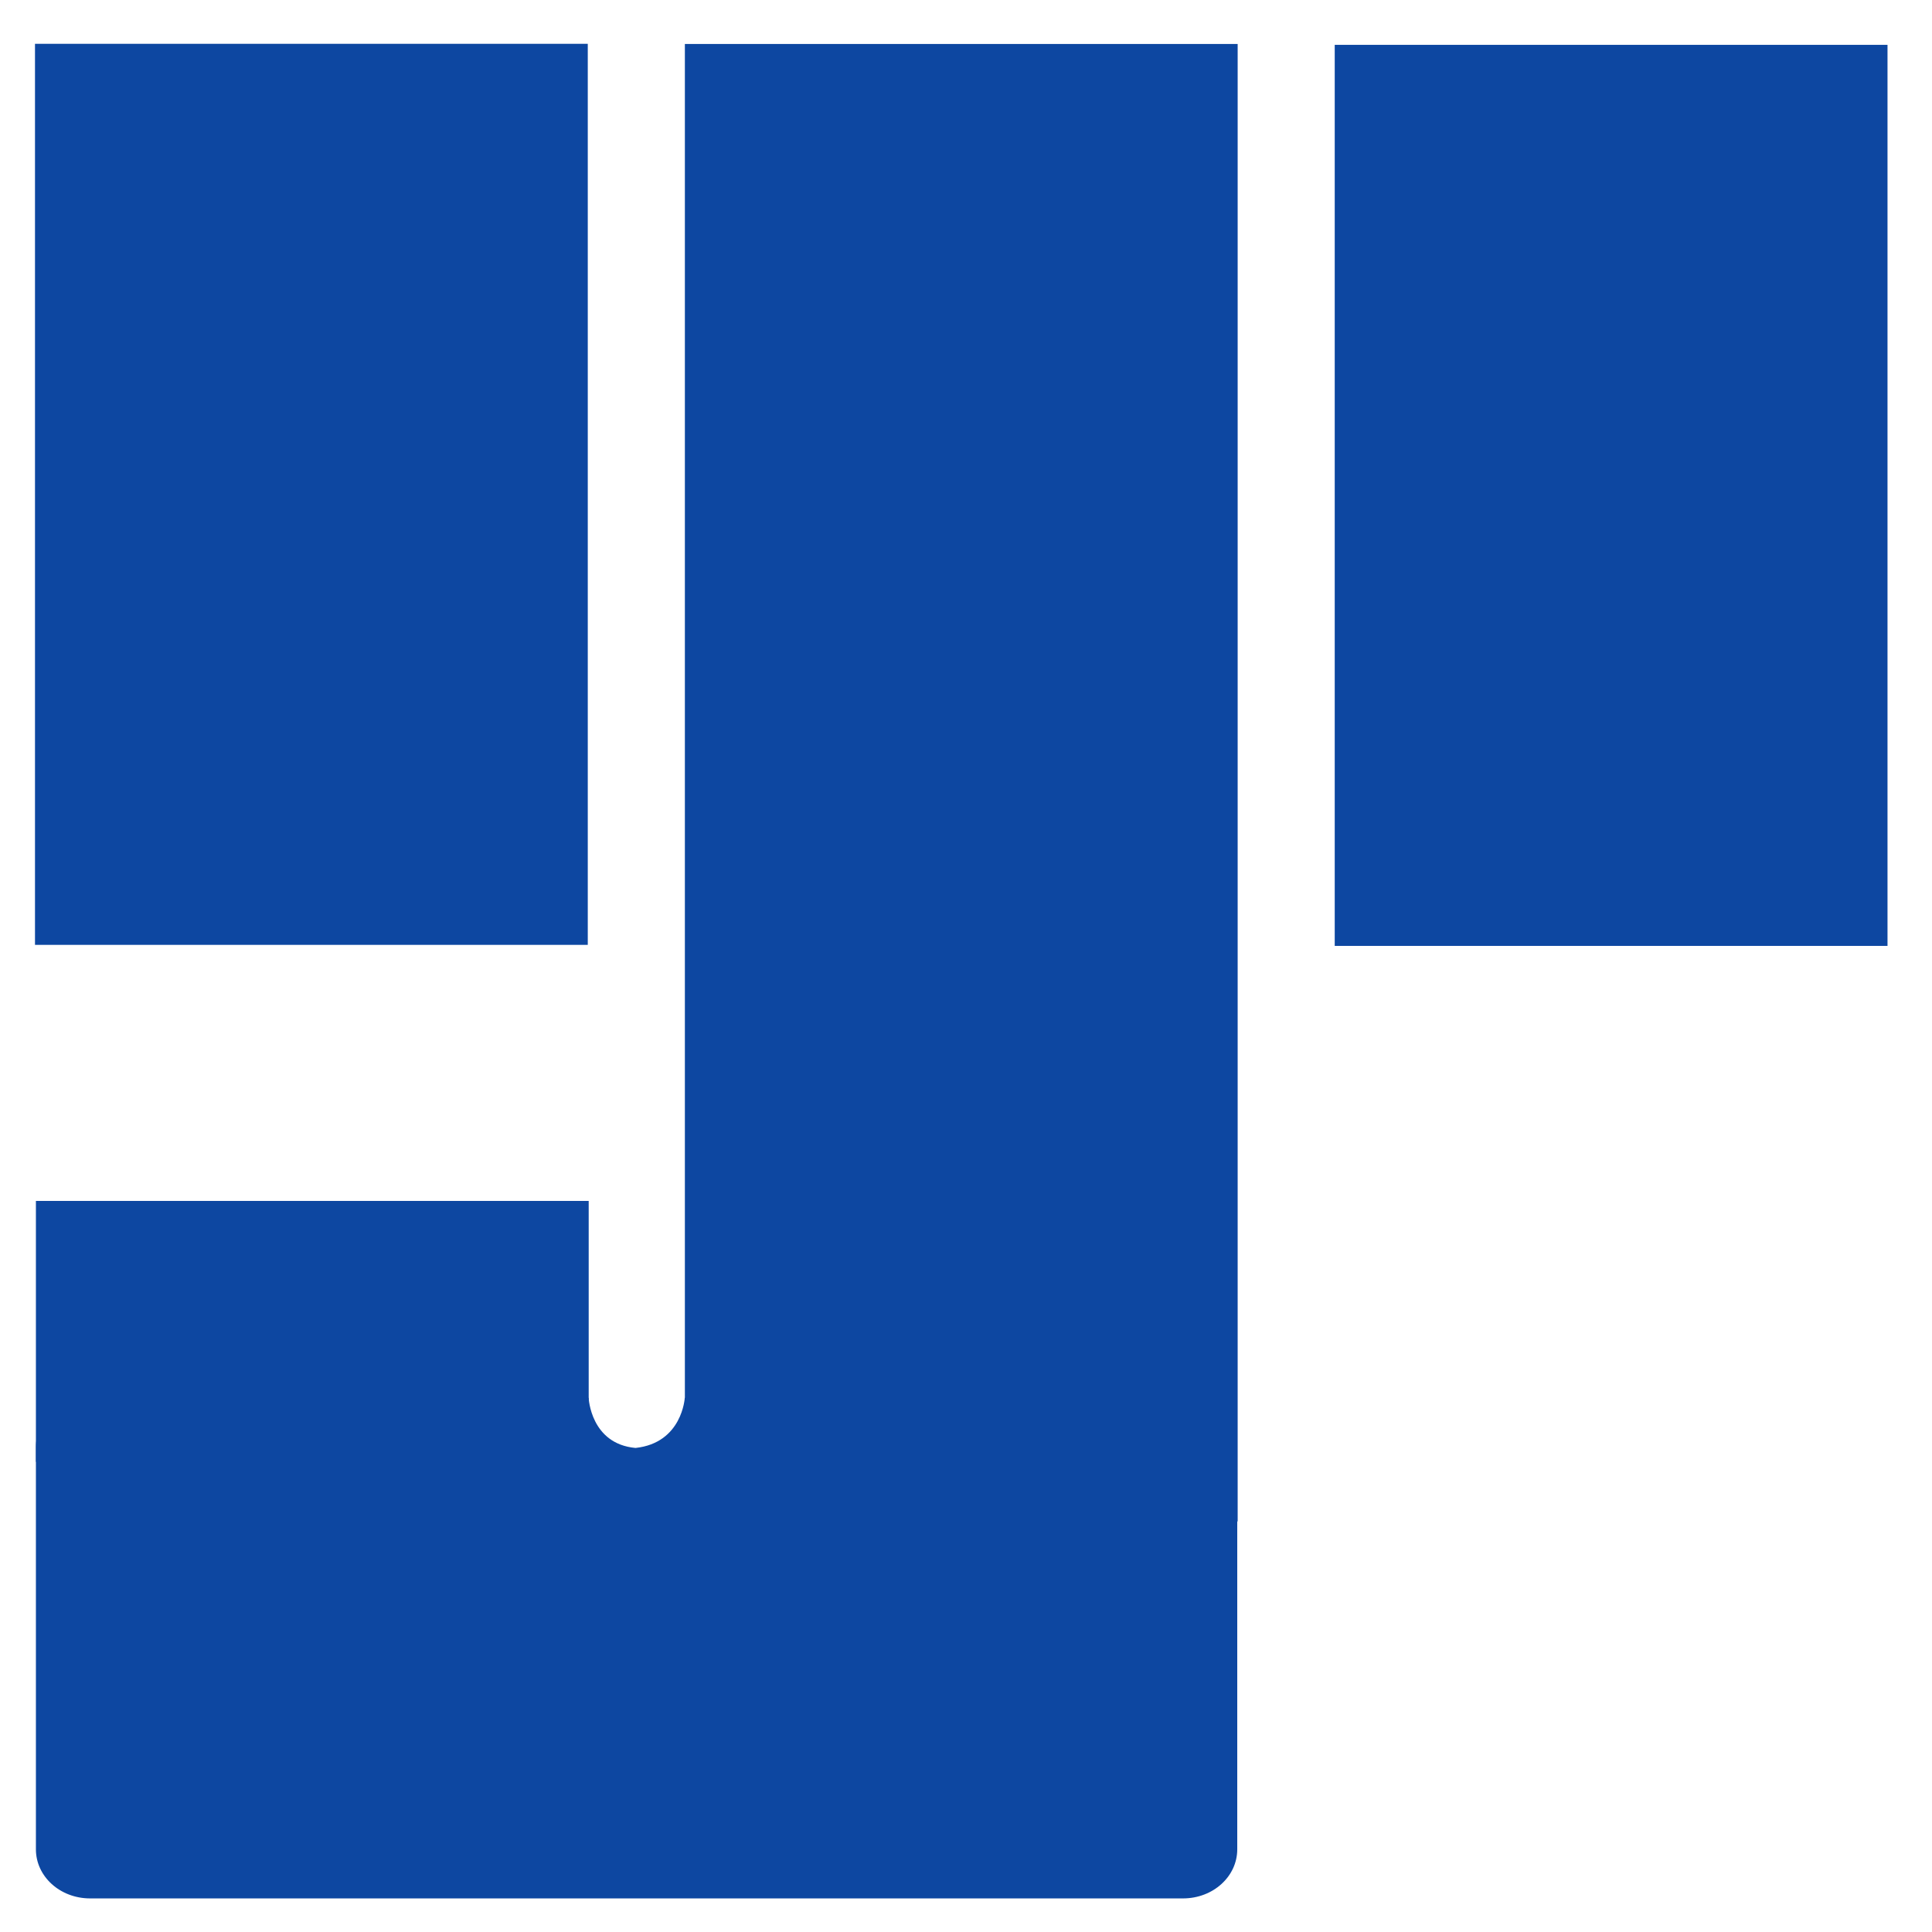 <?xml version="1.0" encoding="UTF-8" standalone="no"?>
<!-- Created with Inkscape (http://www.inkscape.org/) -->

<svg
   width="128"
   height="128"
   viewBox="0 0 33.867 33.867"
   version="1.1"
   id="svg860"
   inkscape:version="1.1.2 (0a00cf5339, 2022-02-04, custom)"
   sodipodi:docname="icon_dark_128x128.svg"
   inkscape:export-filename="/home/focus/logo/auction/icon_dark_256x256.png"
   inkscape:export-xdpi="96"
   inkscape:export-ydpi="96"
   xmlns:inkscape="http://www.inkscape.org/namespaces/inkscape"
   xmlns:sodipodi="http://sodipodi.sourceforge.net/DTD/sodipodi-0.dtd"
   xmlns="http://www.w3.org/2000/svg"
   xmlns:svg="http://www.w3.org/2000/svg">
  <sodipodi:namedview
     id="namedview862"
     pagecolor="#ffffff"
     bordercolor="#666666"
     borderopacity="1.0"
     inkscape:pageshadow="2"
     inkscape:pageopacity="0.0"
     inkscape:pagecheckerboard="0"
     inkscape:document-units="mm"
     showgrid="false"
     inkscape:zoom="5.1241863"
     inkscape:cx="93.185527"
     inkscape:cy="71.230821"
     inkscape:window-width="1920"
     inkscape:window-height="1011"
     inkscape:window-x="0"
     inkscape:window-y="32"
     inkscape:window-maximized="1"
     inkscape:current-layer="layer1"
     units="px"
     width="512px" />
  <defs
     id="defs857" />
  <g
     inkscape:label="Camada 1"
     inkscape:groupmode="layer"
     id="layer1">
    <g
       id="g10261-5"
       transform="matrix(0.646,0,0,0.585,-56.714,-48.303)"
       style="display:inline">
      <rect
         style="fill:#0d47a1;fill-opacity:1;stroke:none;stroke-width:0.508;stroke-linejoin:miter;stroke-miterlimit:4;stroke-dasharray:none;stroke-opacity:1;paint-order:markers stroke fill"
         id="rect846-6"
         width="15"
         height="44.272"
         x="106.377"
         y="83.887"
         ry="0" />
      <rect
         style="fill:#0d47a1;fill-opacity:1;stroke:none;stroke-width:0.213;stroke-linejoin:miter;stroke-miterlimit:4;stroke-dasharray:none;stroke-opacity:1;paint-order:markers stroke fill"
         id="rect846-6-5-9"
         width="15"
         height="7.818"
         x="-103.767"
         y="-126.373"
         ry="0"
         transform="scale(-1)" />
      <rect
         style="display:inline;fill:#0d47a1;fill-opacity:1;stroke:none;stroke-width:0.396;stroke-linejoin:miter;stroke-miterlimit:4;stroke-dasharray:none;stroke-opacity:1;paint-order:markers stroke fill"
         id="rect846-6-5-5-3"
         width="15"
         height="27"
         x="-103.742"
         y="-110.882"
         ry="0"
         transform="scale(-1)" />
      <rect
         style="display:inline;fill:#0d47a1;fill-opacity:1;stroke:none;stroke-width:0.396;stroke-linejoin:miter;stroke-miterlimit:4;stroke-dasharray:none;stroke-opacity:1;paint-order:markers stroke fill"
         id="rect846-6-5-5-7-7"
         width="15"
         height="27"
         x="-139.011"
         y="-110.913"
         ry="0"
         transform="scale(-1)" />
      <path
         id="rect8006-4"
         style="display:inline;fill:#0d47a1;fill-opacity:1;stroke-width:0.502;paint-order:markers stroke fill"
         d="m 90.238,124.456 h 13.528 c 0,0 0.052,1.38 1.272,1.501 1.269,-0.151 1.336,-1.501 1.336,-1.501 h 13.521 c 0.815,0 1.471,0.656 1.471,1.471 v 12.057 c 0,0.815 -0.656,1.471 -1.471,1.471 H 90.238 c -0.815,0 -1.471,-0.656 -1.471,-1.471 v -12.057 c 0,-0.815 0.656,-1.471 1.471,-1.471 z"
         sodipodi:nodetypes="scccssssssss" />
    </g>
  </g>
</svg>
